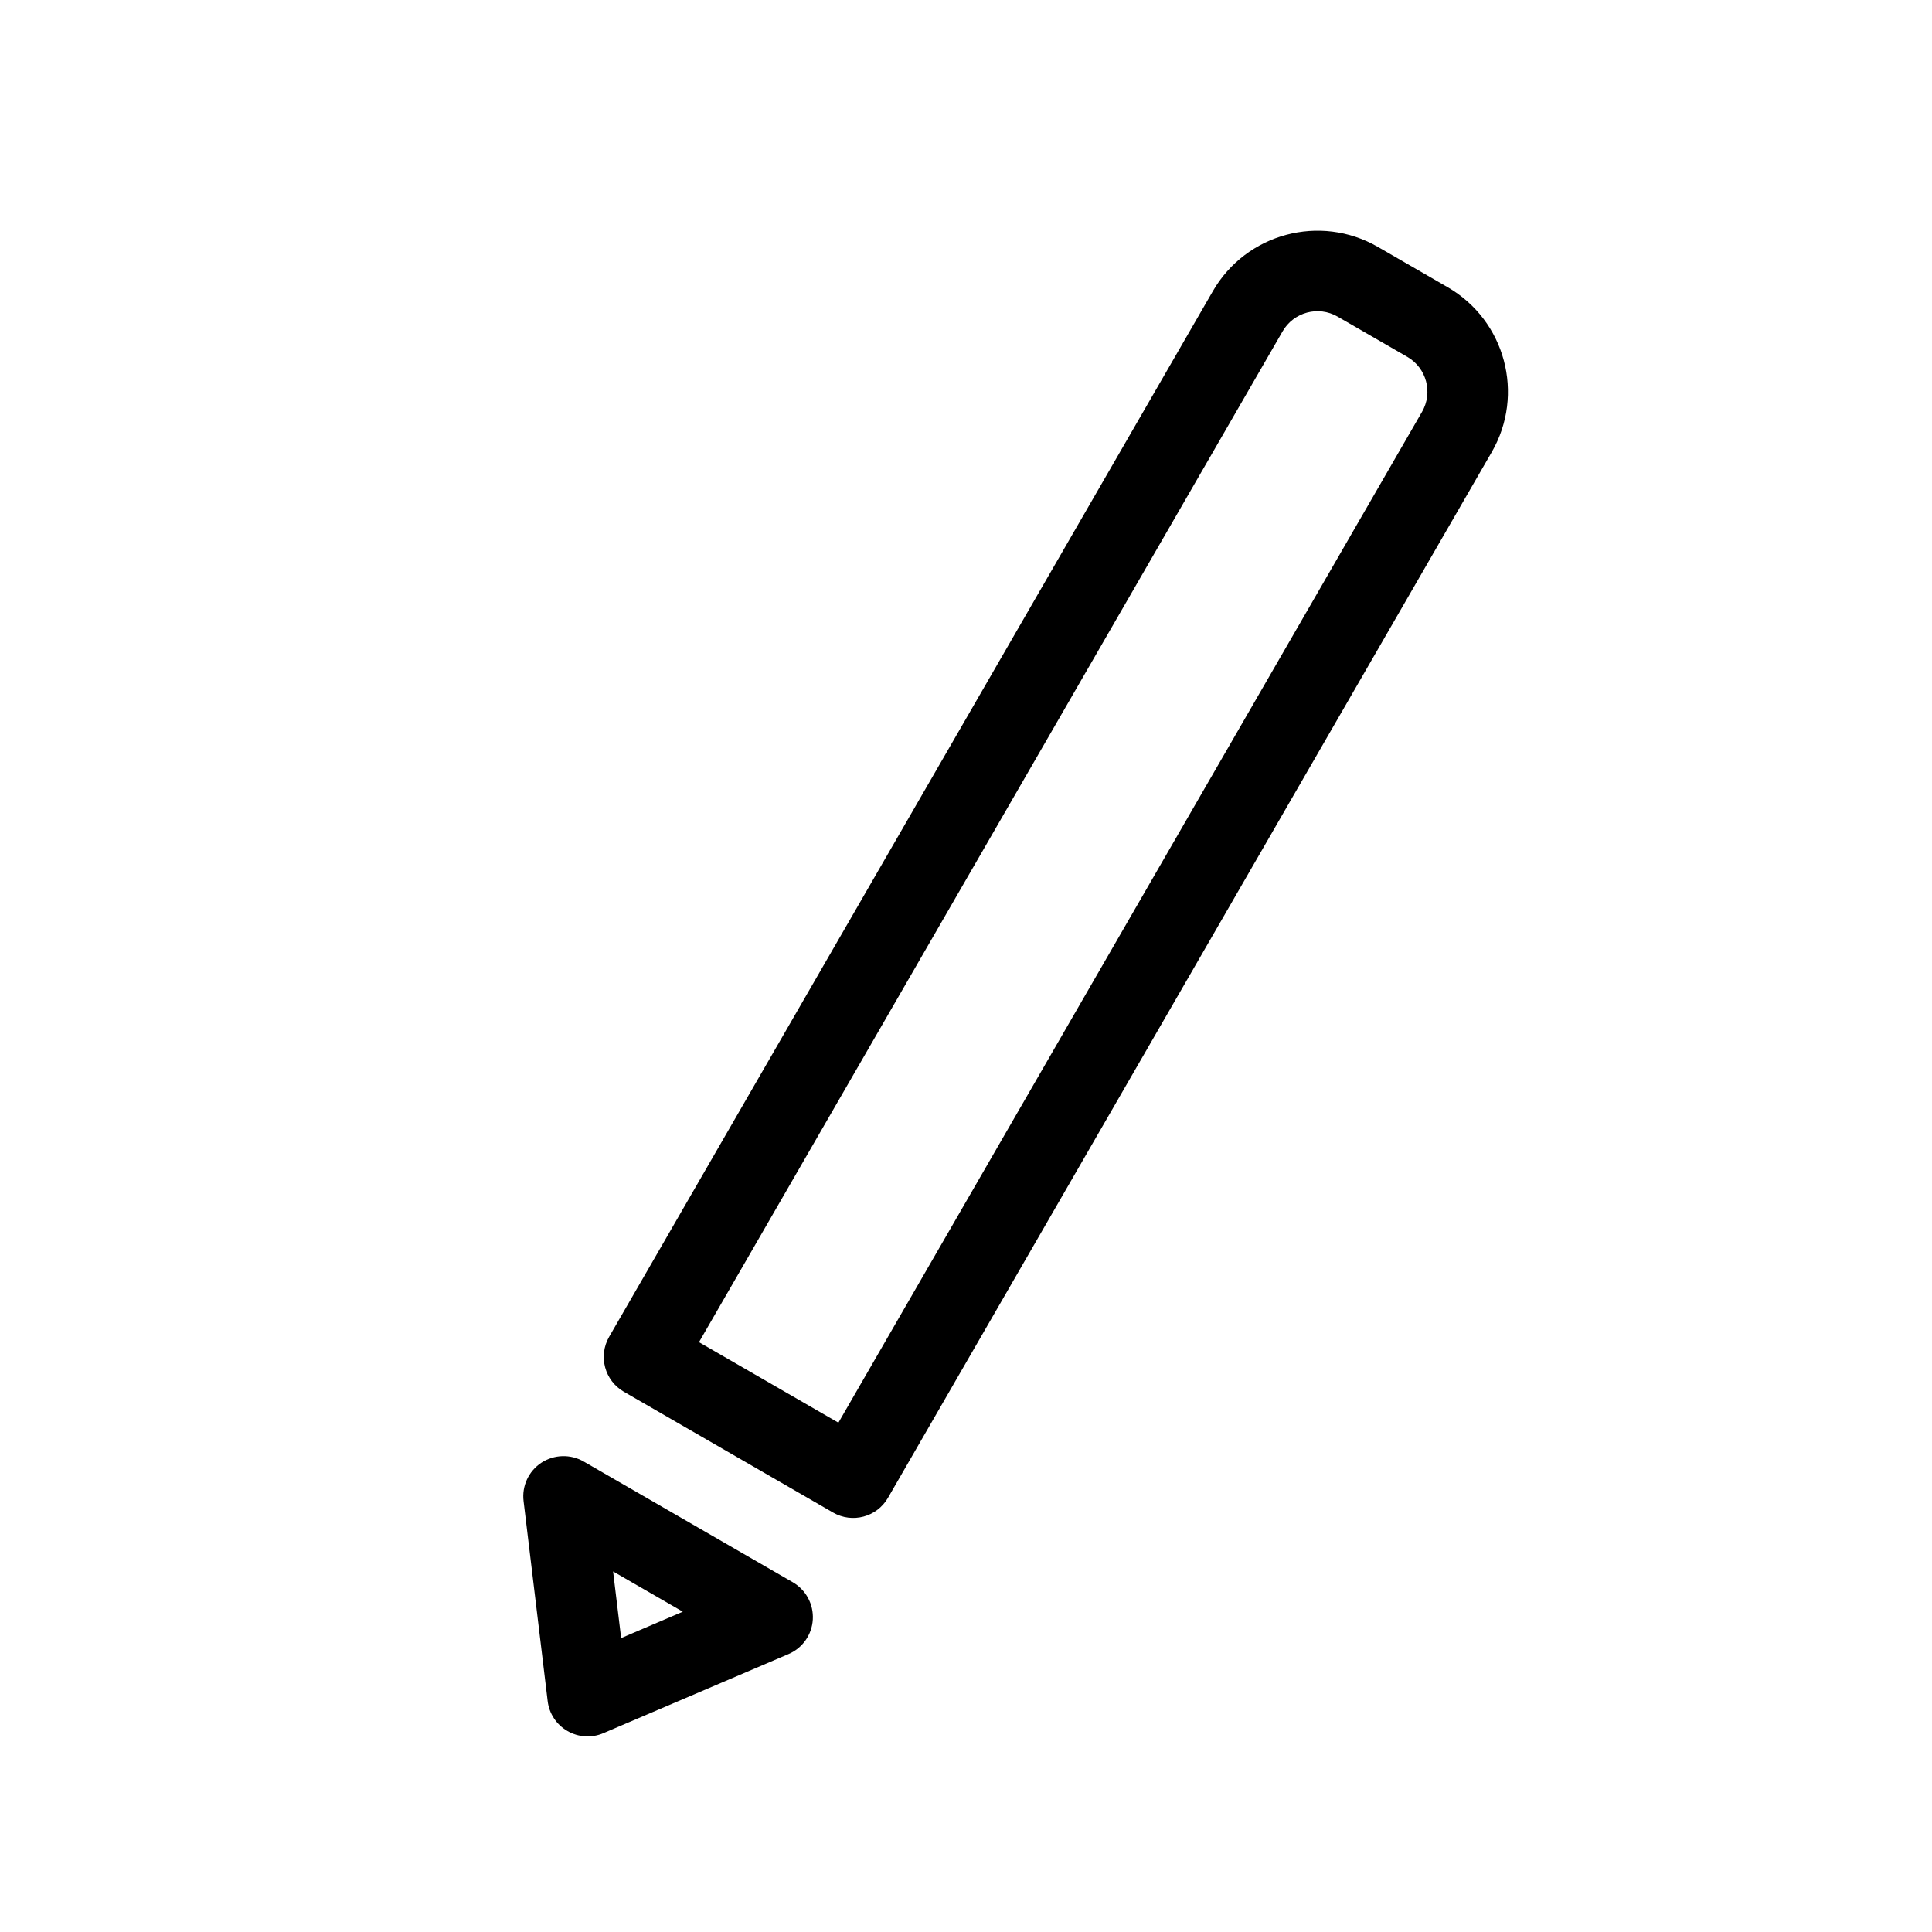 <svg width="24" height="24" viewBox="0 0 24 24" fill="none" xmlns="http://www.w3.org/2000/svg">
  <path fill-rule="evenodd" clip-rule="evenodd"
        d="M16.616 3.933C16.377 3.795 16.071 3.877 15.933 4.116L8.683 16.673L10.415 17.673L17.665 5.116C17.803 4.877 17.721 4.571 17.482 4.433L16.616 3.933ZM15.067 3.616C15.481 2.899 16.399 2.653 17.116 3.067L17.982 3.567C18.7 3.981 18.945 4.899 18.531 5.616L11.031 18.606C10.893 18.846 10.587 18.927 10.348 18.789L7.75 17.289C7.511 17.151 7.429 16.846 7.567 16.606L15.067 3.616ZM6.724 18.171C6.883 18.067 7.086 18.061 7.25 18.155L9.848 19.655C10.012 19.75 10.108 19.929 10.097 20.118C10.086 20.307 9.969 20.474 9.794 20.548L7.495 21.53C7.351 21.592 7.185 21.582 7.049 21.503C6.913 21.425 6.821 21.287 6.803 21.13L6.504 18.648C6.481 18.46 6.566 18.276 6.724 18.171ZM8.482 20.021L7.616 19.521L7.716 20.349L8.482 20.021Z"
        fill="black"/>
</svg>
